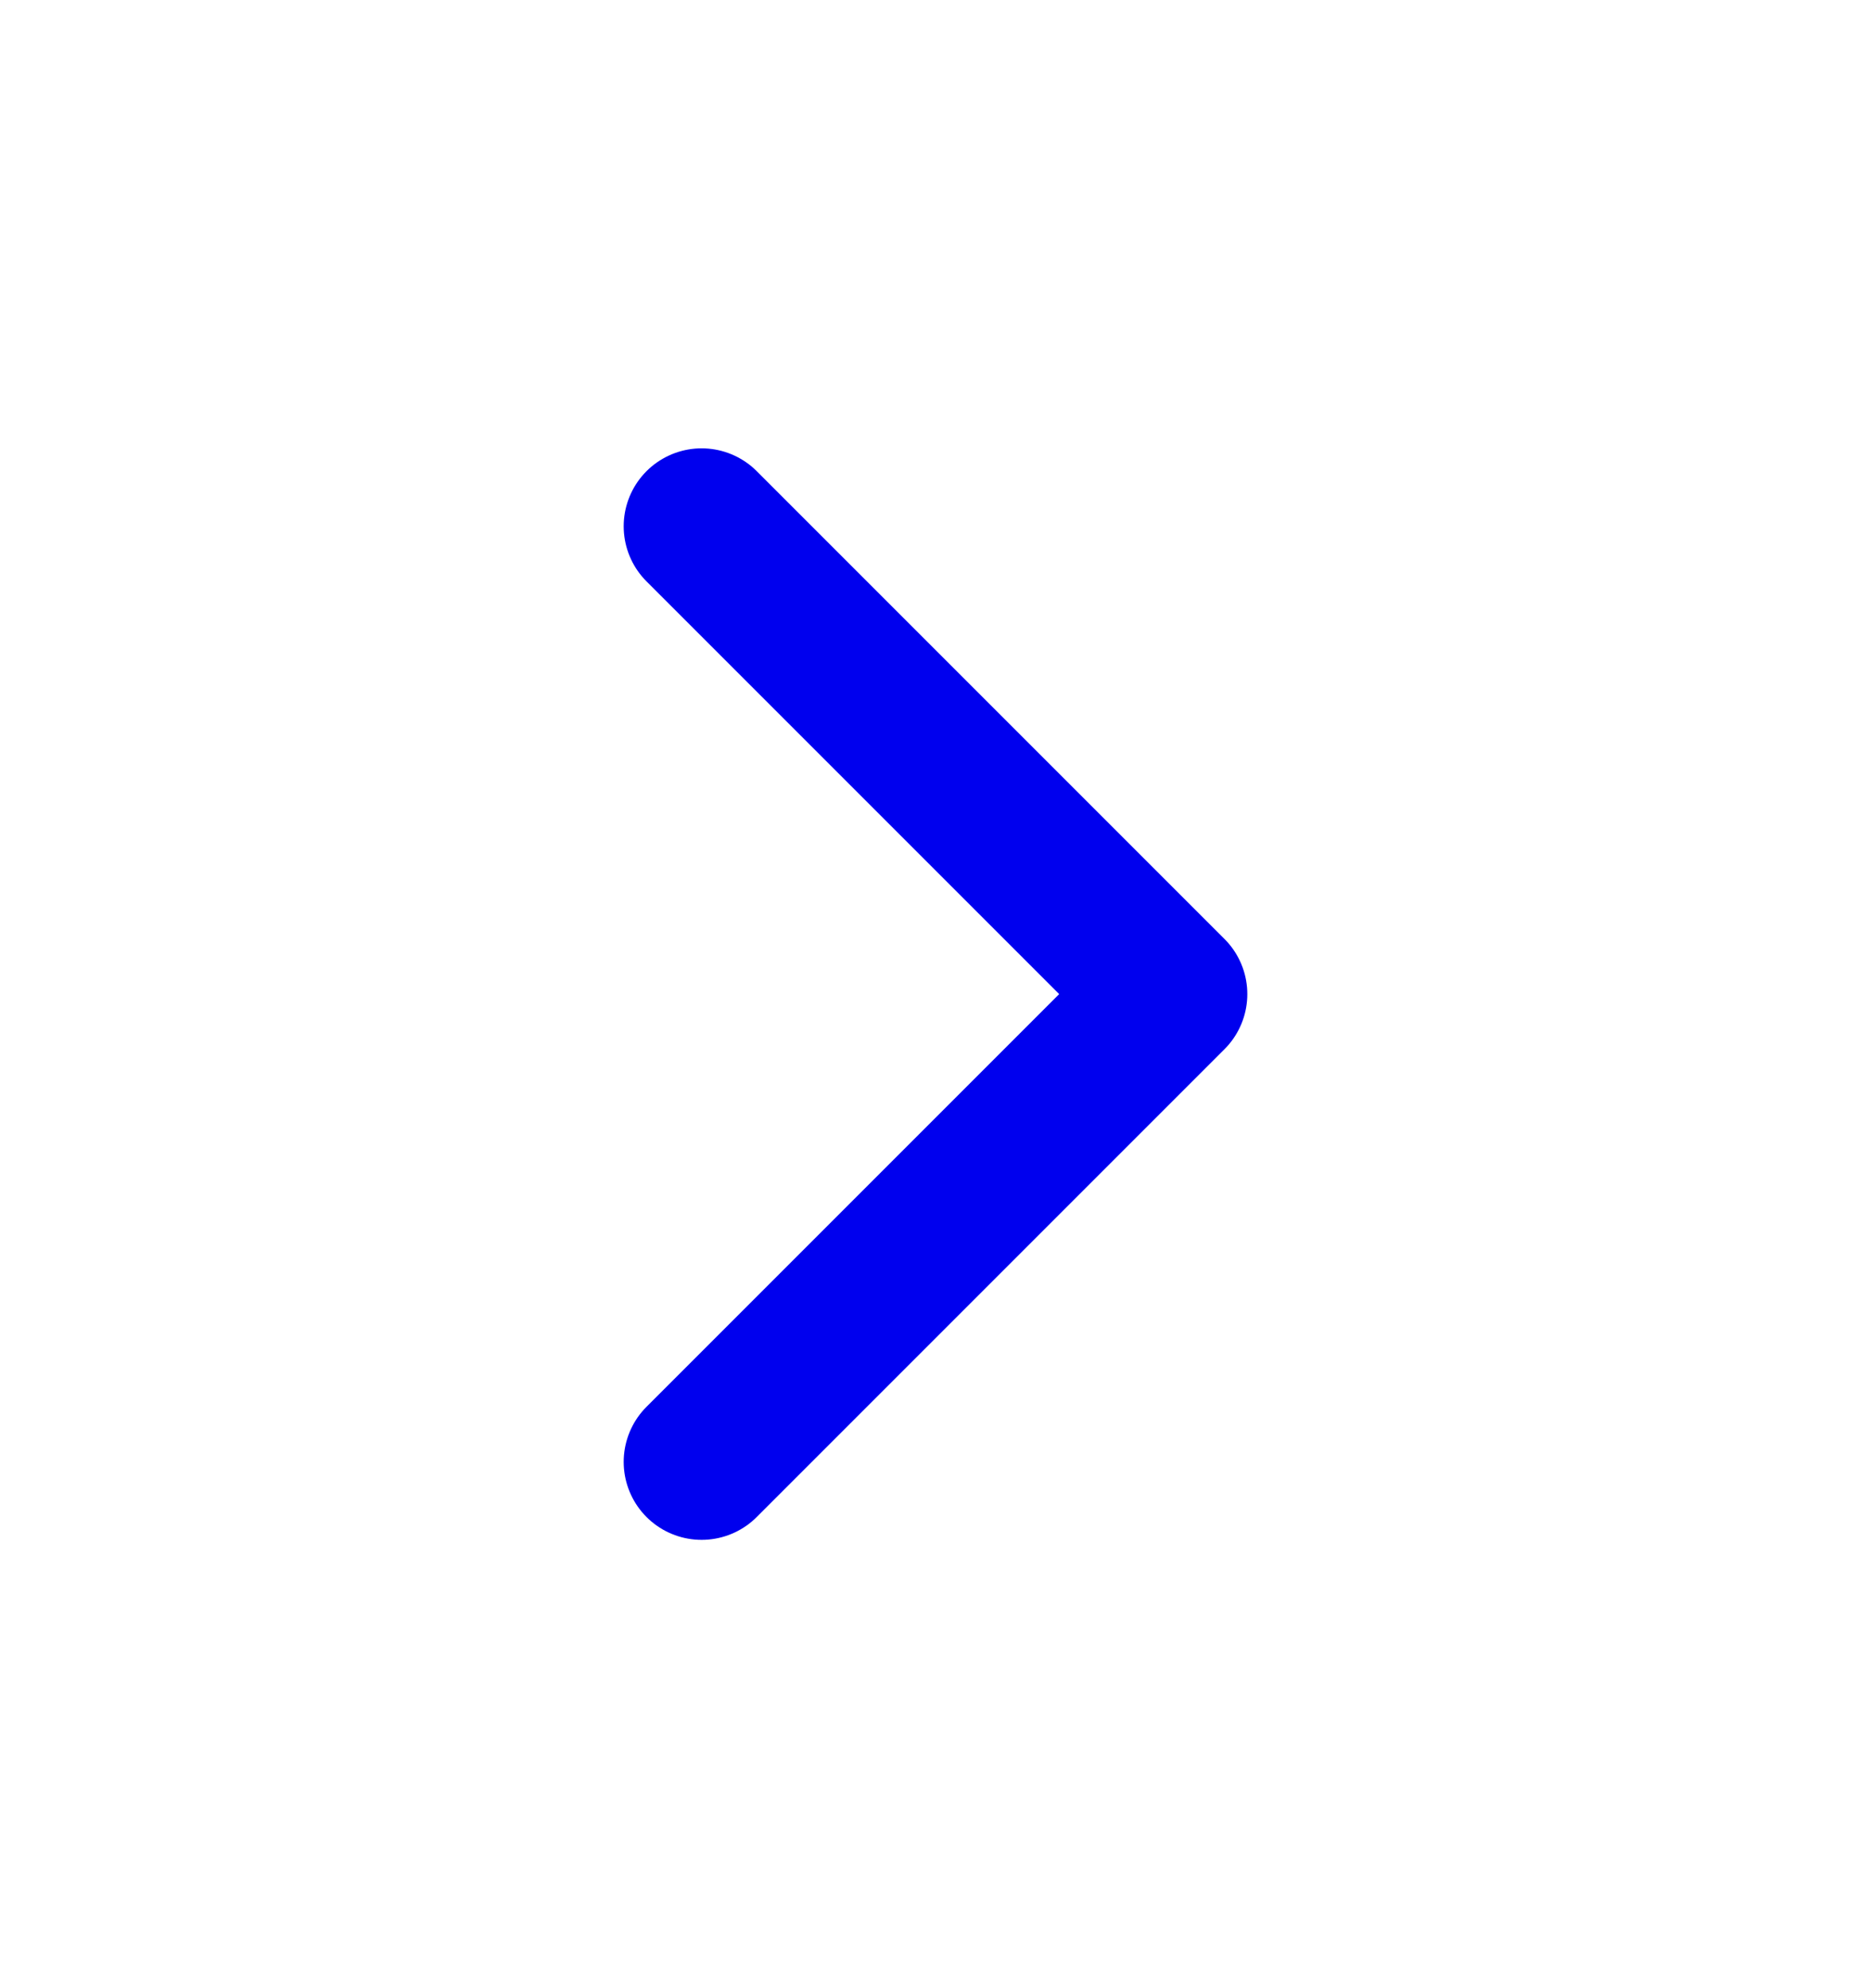 <svg width="16" height="17" viewBox="0 0 16 17" fill="none" xmlns="http://www.w3.org/2000/svg">
<path d="M6 12.5L10 8.5L6 4.5" stroke="#0000EE" stroke-width="1.333" stroke-linecap="round" stroke-linejoin="round"/>
</svg>
